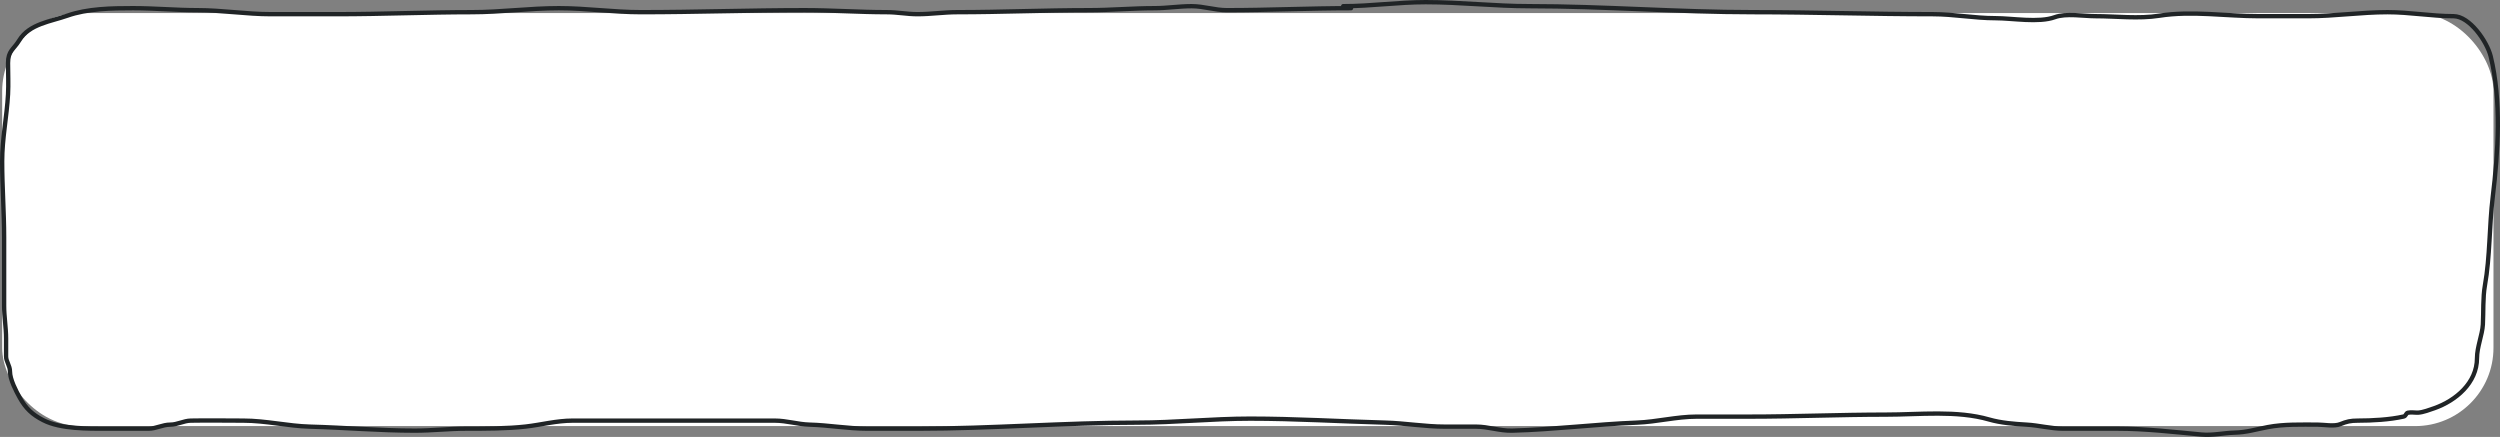 <svg width="1150" height="201" viewBox="0 0 1150 201" fill="none" xmlns="http://www.w3.org/2000/svg">
<rect x="0" y="0" width="1150" height="201" fill="#808080" stroke="none"/>
<rect x="1" y="6" width="1146" height="190" rx="36" fill="white"/>
<path d="M621.467 3.763C602.279 3.763 583.445 4.684 564.317 4.684C558.834 4.684 553.749 2.842 548.13 2.842C542.409 2.842 536.665 3.763 531.145 3.763C520.865 3.763 511.024 4.684 500.771 4.684C480.672 4.684 460.542 5.605 440.273 5.605C434.178 5.605 428.248 6.526 422.039 6.526C417.101 6.526 412.957 5.605 407.851 5.605C395.223 5.605 382.897 4.684 370.183 4.684C344.97 4.684 320.054 5.605 294.848 5.605C281.995 5.605 269.889 3.763 257.08 3.763C243.432 3.763 230.549 5.605 217.015 5.605C196.755 5.605 175.725 6.526 155.168 6.526C144.993 6.526 134.818 6.526 124.644 6.526C113.24 6.526 102.149 4.684 90.923 4.684C80.871 4.684 71.29 3.763 61.248 3.763C51.337 3.763 40.236 3.923 30.874 7.242C23.464 9.87 13.485 10.975 8.893 18.499C6.229 22.865 3.698 23.277 3.698 29.04C3.698 33.79 3.955 38.624 3.698 43.366C3.146 53.541 1 63.684 1 74.22C1 85.932 1.899 97.562 1.899 109.167C1.899 119.639 1.899 130.111 1.899 140.584C1.899 145.828 2.798 150.626 2.798 155.729C2.798 158.475 2.798 161.221 2.798 163.967C2.798 166.37 4.597 168.161 4.597 170.926C4.597 174.551 7.408 179.929 9.093 182.95C11.895 187.973 14.951 190.759 19.884 193.286C27.982 197.433 40.527 197.174 49.758 197.174C55.986 197.174 62.214 197.174 68.442 197.174C71.836 197.174 74.734 195.332 78.334 195.332C81.596 195.332 84.471 193.554 87.726 193.49C95.794 193.331 103.886 193.49 111.955 193.49C122.294 193.49 132.39 195.979 142.578 196.253C158.901 196.693 174.514 198.095 190.837 198.095C198.813 198.095 206.528 197.174 214.517 197.174C223.143 197.174 233.254 197.185 241.893 196.202C249.01 195.392 256.056 193.49 263.375 193.49C271.068 193.49 278.762 193.49 286.455 193.49C299.194 193.49 311.933 193.49 324.672 193.49C331.716 193.49 338.76 193.49 345.804 193.49C349.334 193.49 352.865 193.49 356.395 193.49C361.897 193.49 366.936 195.189 372.381 195.332C381.322 195.567 389.924 197.174 399.008 197.174C406.852 197.174 414.695 197.174 422.538 197.174C455.962 197.174 489.512 194.411 523.002 194.411C540.419 194.411 557.632 192.569 575.107 192.569C595.721 192.569 616.679 193.857 637.254 194.411C646.408 194.658 655.46 196.253 664.68 196.253C669.46 196.253 674.239 196.253 679.018 196.253C684.69 196.253 689.824 198.247 695.604 198.095C714.726 197.593 733.868 195.135 752.955 194.411C762.105 194.064 771.209 191.648 780.431 191.648C788.457 191.648 796.484 191.648 804.51 191.648C825.524 191.648 846.523 190.727 867.456 190.727C883.038 190.727 900.094 188.668 915.015 192.979C920.388 194.53 926.637 195.032 932.201 195.332C937.801 195.634 943.335 197.174 948.986 197.174C957.296 197.174 965.605 197.174 973.915 197.174C986.808 197.174 999.797 198.691 1012.63 199.886C1017.85 200.372 1022.77 199.155 1027.92 199.016C1033.53 198.865 1037.74 197.494 1043.21 196.458C1050.62 195.052 1058.59 195.332 1066.14 195.332C1069.05 195.332 1073.75 196.246 1076.48 195.128C1079.47 193.901 1081.23 193.49 1084.57 193.49C1091.13 193.49 1099.28 193.059 1105.7 191.597C1106.74 191.361 1106.74 190.054 1107.6 189.857C1109.13 189.509 1110.88 189.891 1112.45 189.806C1114.51 189.695 1117.84 188.467 1119.84 187.76C1129.64 184.287 1139.42 176.178 1139.42 164.734C1139.42 159.623 1141.86 154.01 1142.12 149.282C1142.43 143.573 1142.07 136.92 1143.07 131.271C1145.45 117.846 1145.01 104.105 1146.67 90.491C1149.17 70.02 1150.7 46.313 1145.72 25.918C1144.06 19.133 1136.02 7.447 1128.63 7.447C1118.31 7.447 1108.64 5.605 1098.26 5.605C1085.95 5.605 1074.12 7.447 1061.69 7.447C1054.15 7.447 1046.6 7.447 1039.06 7.447C1023.91 7.447 1008.26 4.877 993.248 7.242C983.804 8.73 973.425 7.447 963.874 7.447C958.418 7.447 950.381 6.009 945.19 7.908C937.884 10.58 925.635 8.368 917.913 8.368C908.213 8.368 898.779 6.526 889.088 6.526C861.363 6.526 833.938 5.605 806.259 5.605C771.933 5.605 737.547 2.842 703.497 2.842C687.666 2.842 671.77 1 655.838 1C642.808 1 630.926 2.842 617.871 2.842" stroke="#202426" stroke-width="2" stroke-linecap="round"/>
</svg>
